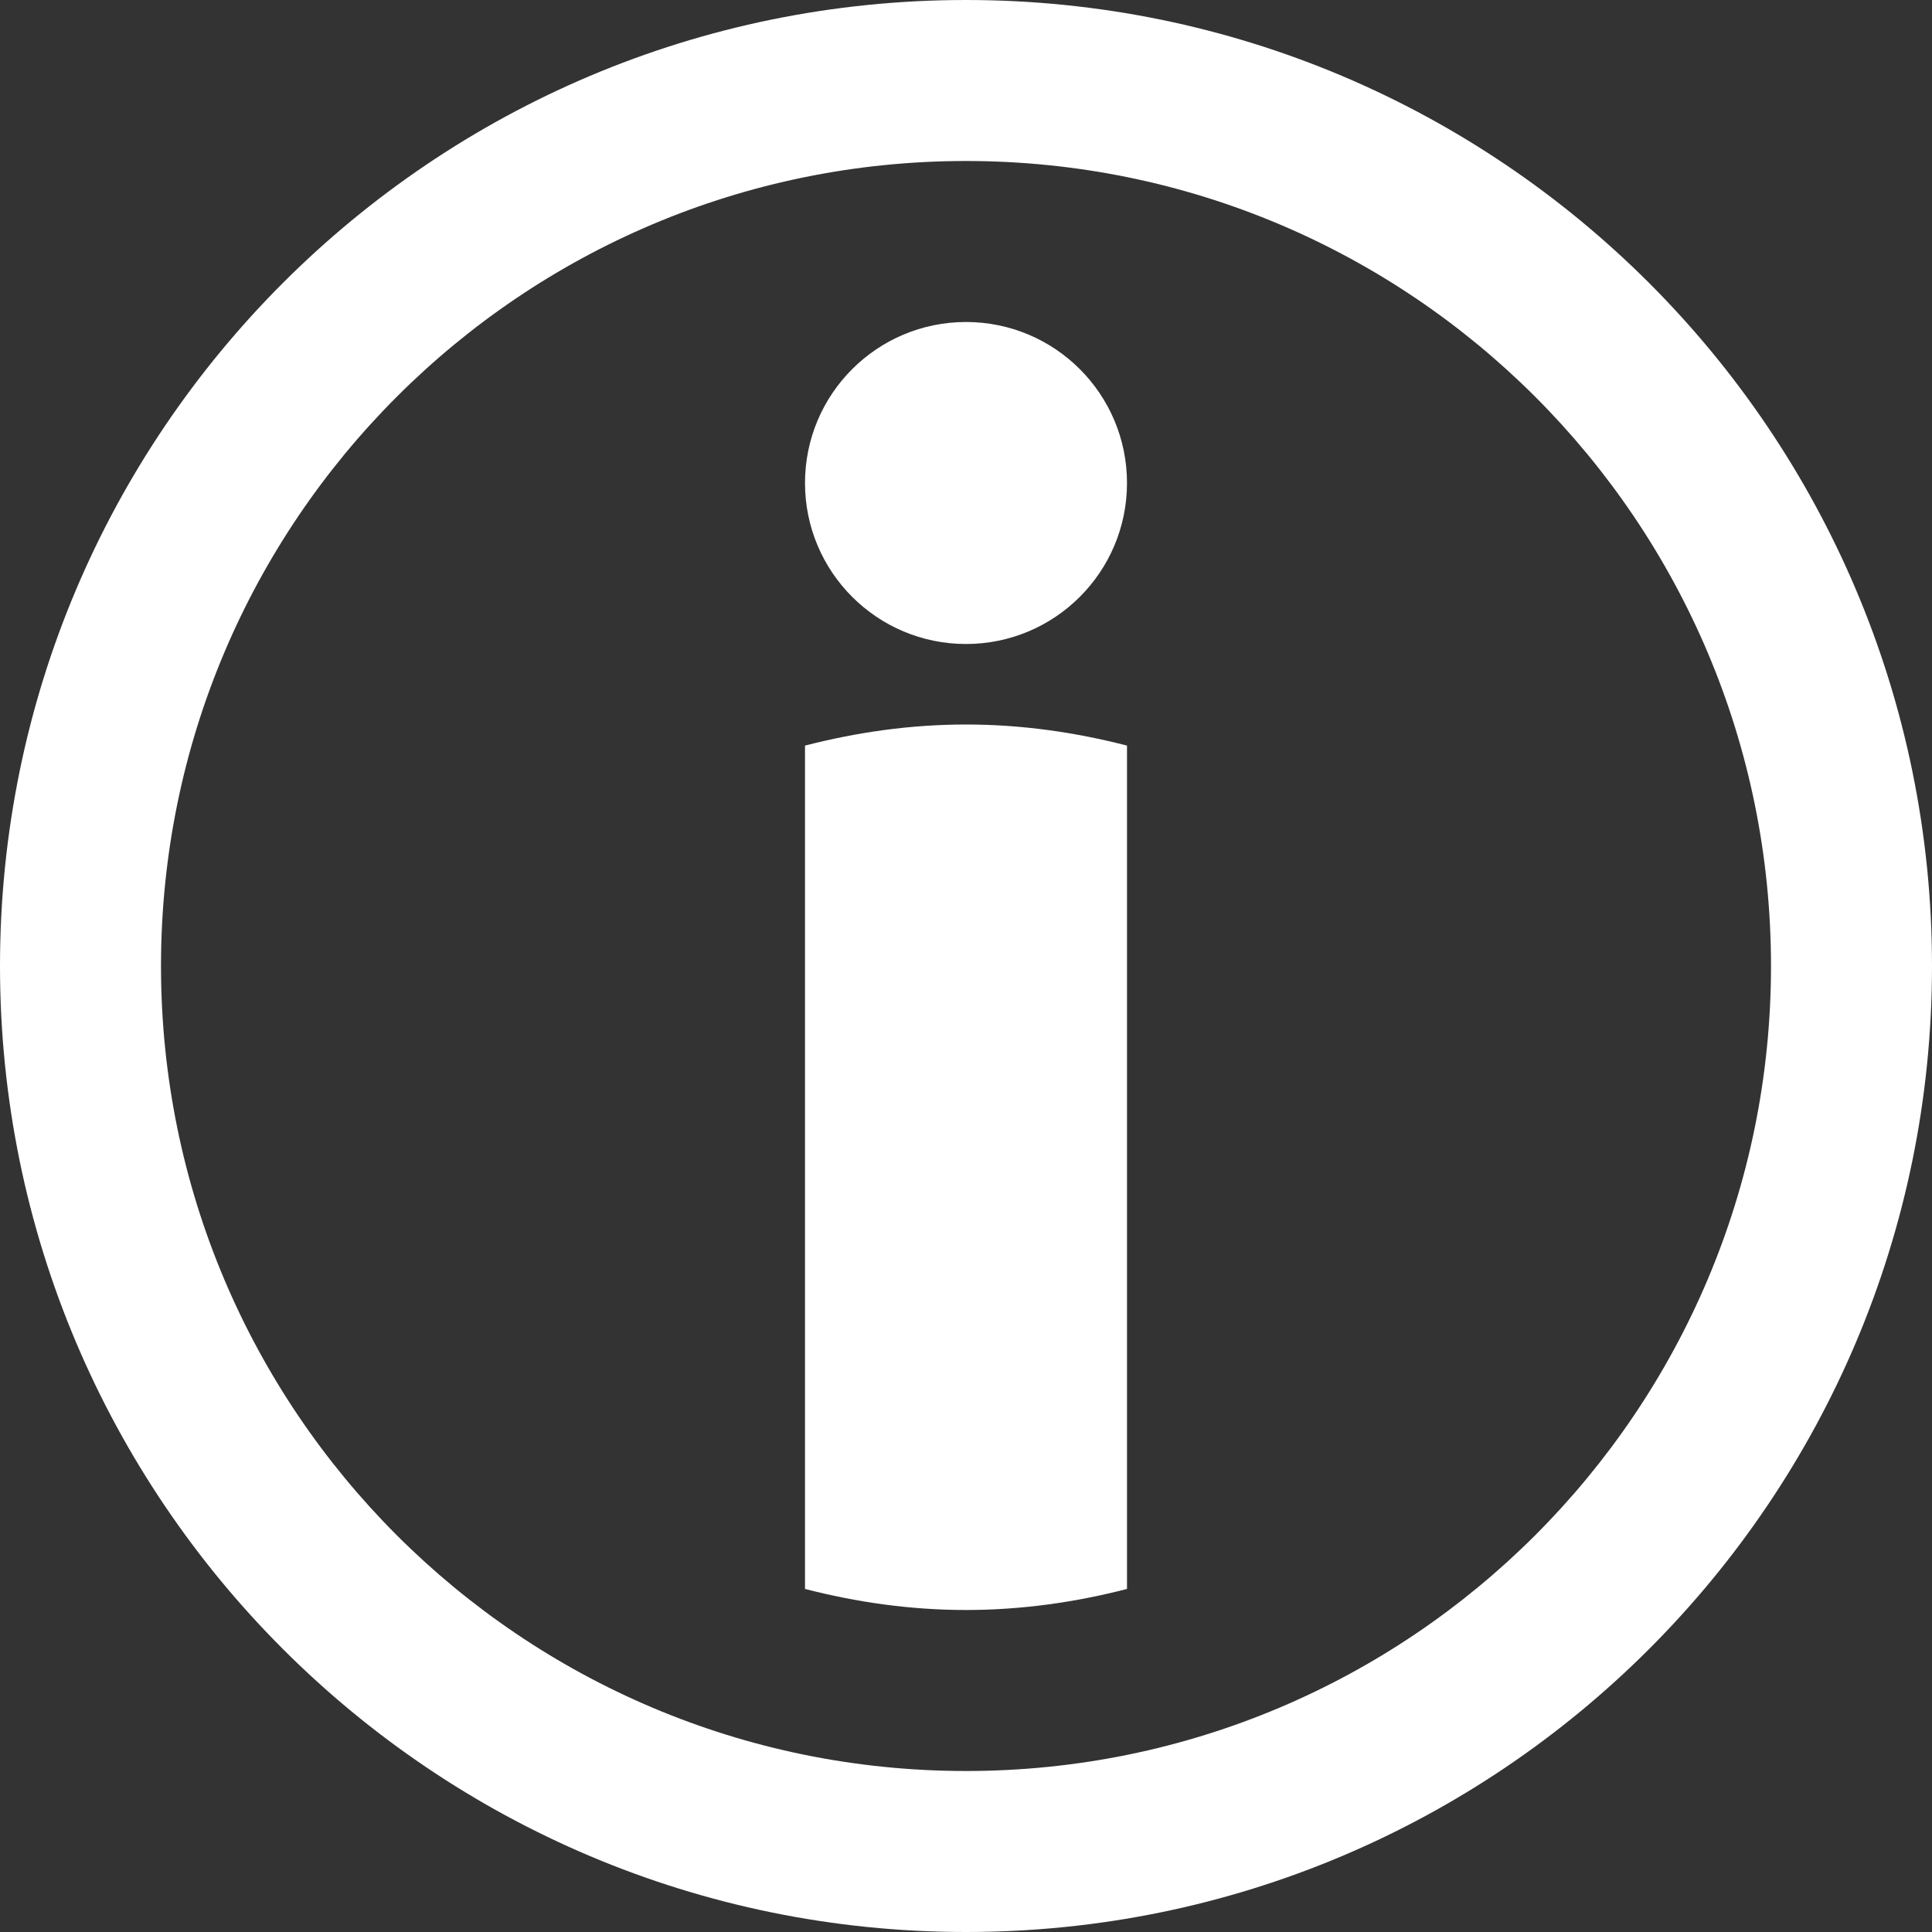 <?xml version="1.0" encoding="utf-8"?>
<!-- Generator: Adobe Illustrator 15.1.0, SVG Export Plug-In . SVG Version: 6.00 Build 0)  -->
<!DOCTYPE svg PUBLIC "-//W3C//DTD SVG 1.1//EN" "http://www.w3.org/Graphics/SVG/1.1/DTD/svg11.dtd">
<svg version="1.1" id="Layer_1" xmlns="http://www.w3.org/2000/svg" xmlns:xlink="http://www.w3.org/1999/xlink" x="0px" y="0px"
	 width="48px" height="48px" viewBox="0 0 48 48" enable-background="new 0 0 48 48" xml:space="preserve">
<rect x="0" y="0" width="48" height="48" fill="#333333" stroke="none"/>
<circle fill="#FFFFFF" cx="24" cy="12" r="4"/>
<path fill="#FFFFFF" d="M24,0C10.745,0,0,10.745,0,24s10.745,24,24,24s24-10.745,24-24S37.255,0,24,0z M24,44
	C12.954,44,4,35.046,4,24S12.954,4,24,4s20,8.954,20,20S35.046,44,24,44z"/>
<path fill="#FFFFFF" d="M20,39.477C21.281,39.807,22.616,40,24,40s2.719-0.193,4-0.523V18.524C26.719,18.194,25.384,18,24,18
	s-2.719,0.194-4,0.524V39.477z"/>
</svg>

